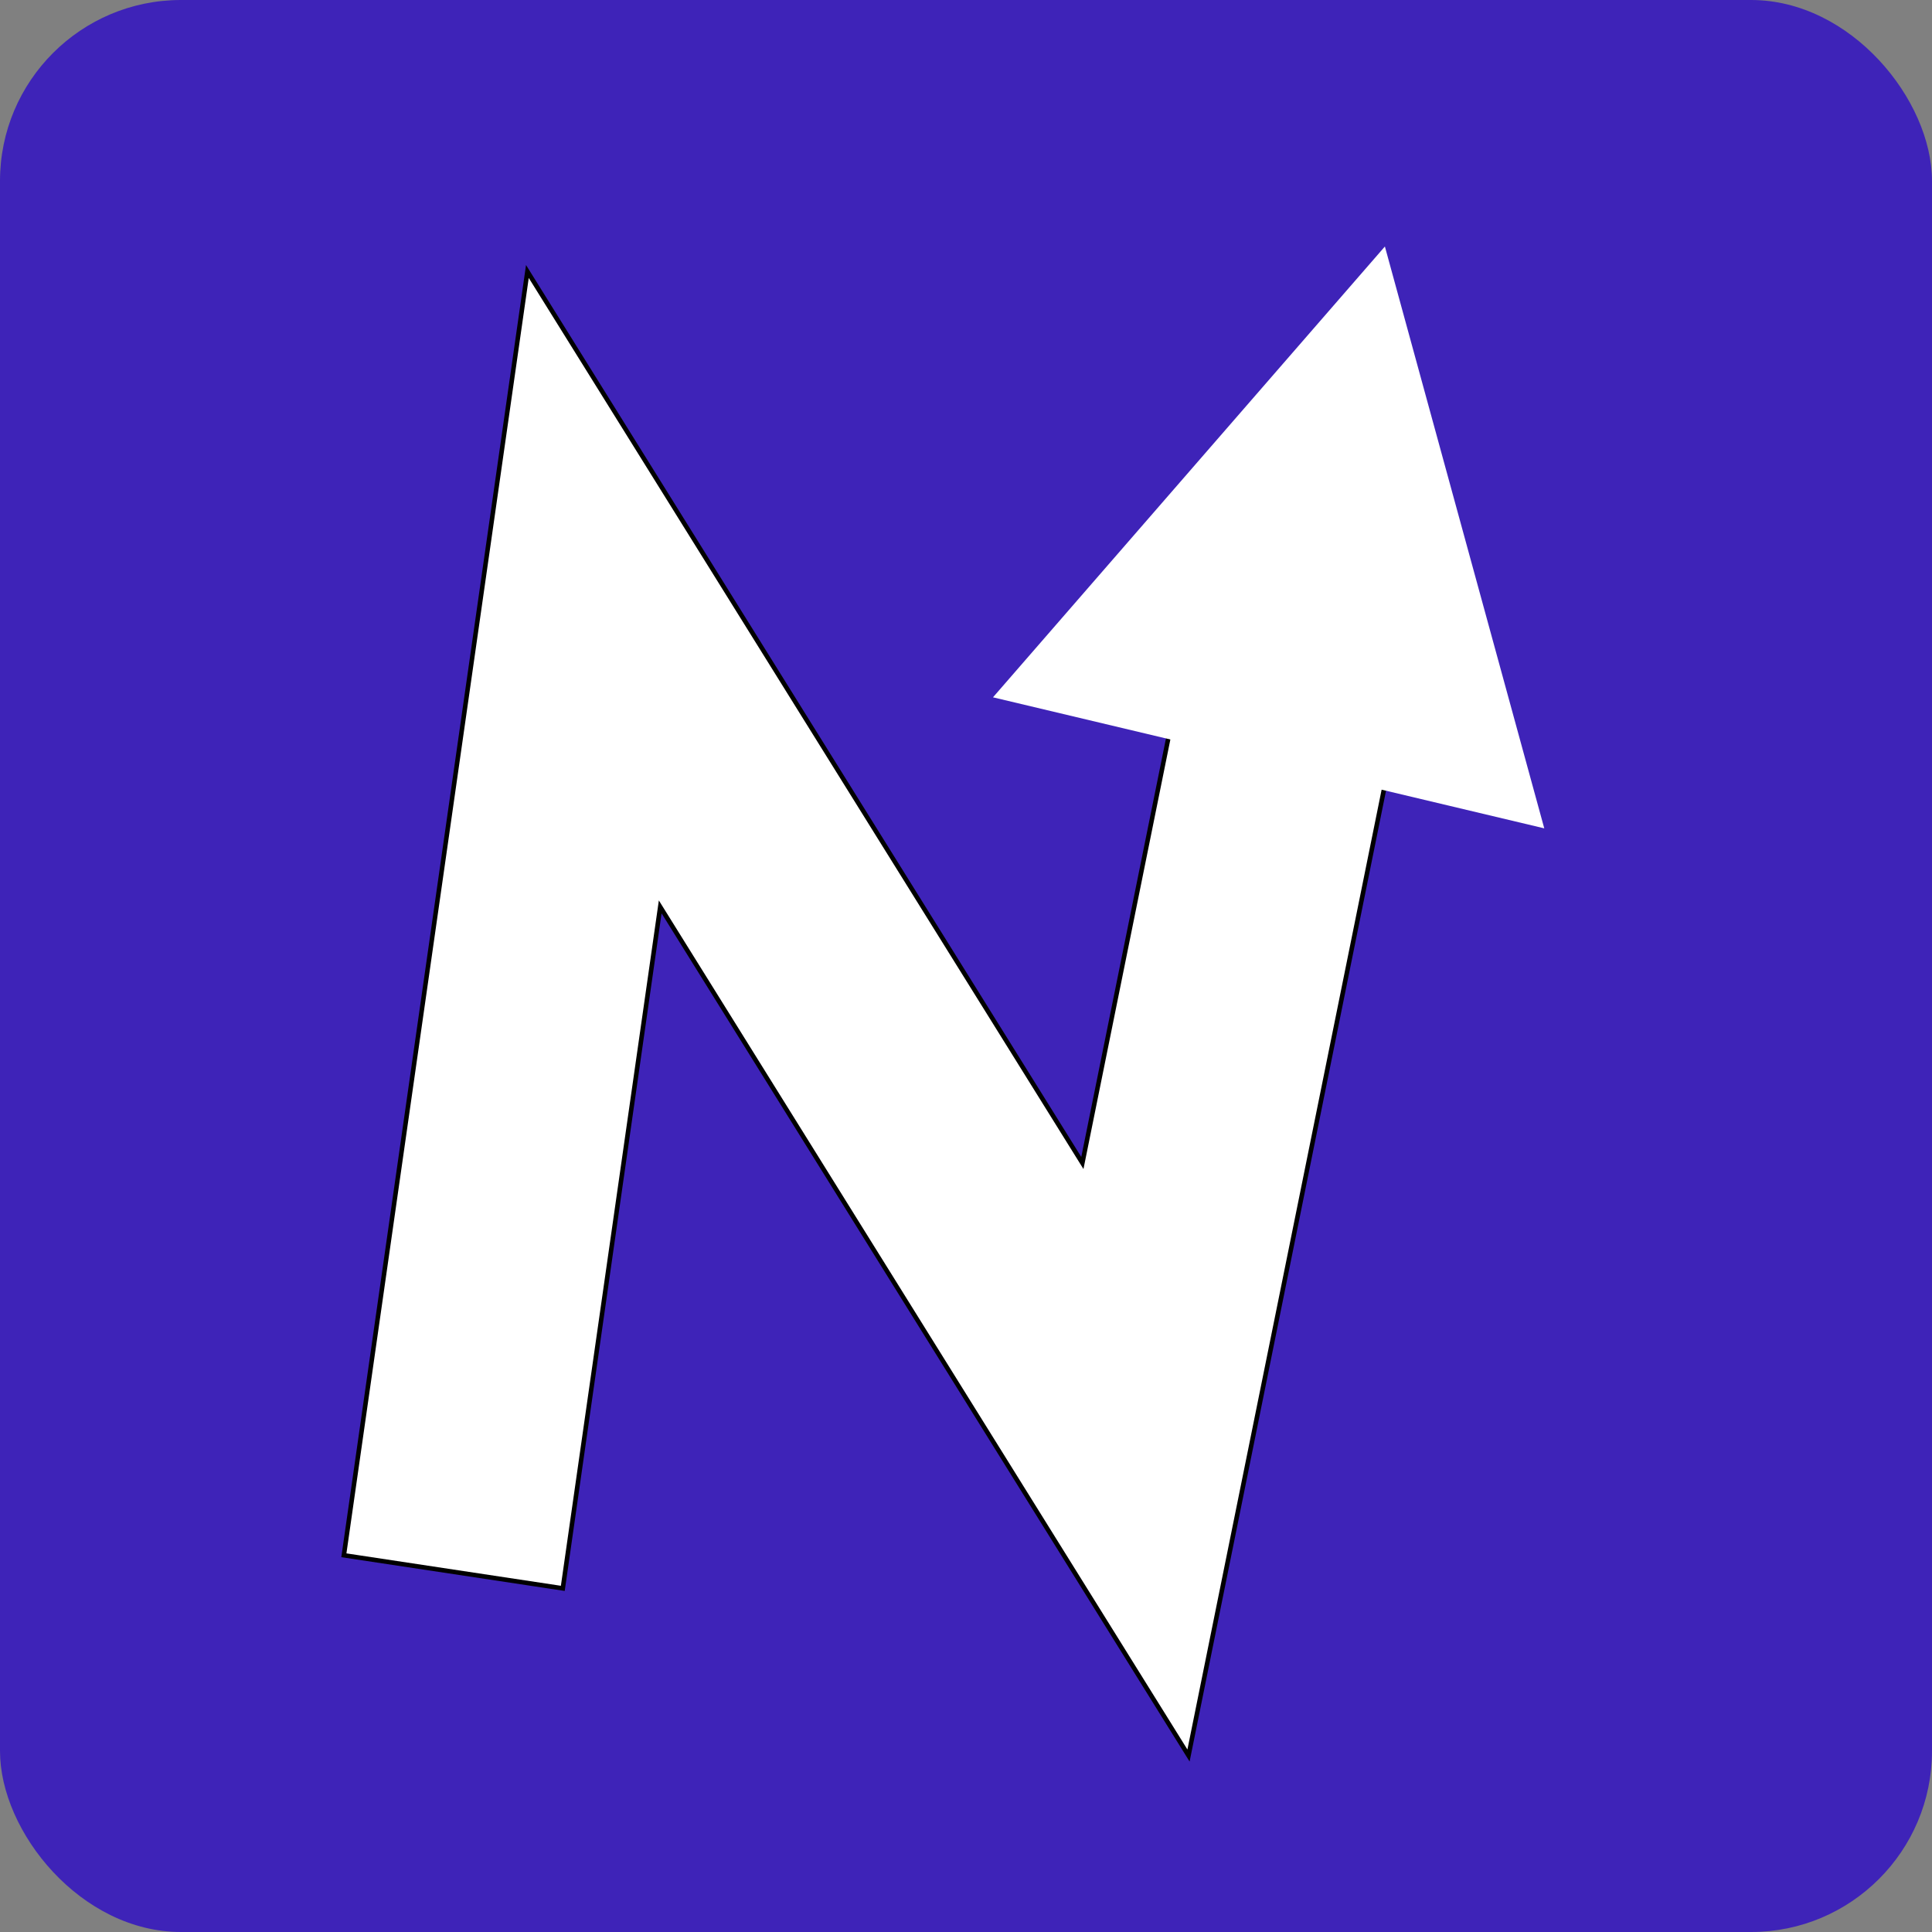 <svg width="427" height="427" viewBox="0 0 427 427" fill="none" xmlns="http://www.w3.org/2000/svg">
<rect x="0" y="0" width="427" height="427" fill="#808080" stroke="none"/>
<g clip-path="url(#clip0_1_2)">
<rect width="427" height="427" rx="40" fill="#3E23B8"/>
<path d="M116.56 60L239.22 257.042L270.118 104.33L318 114.57L262.678 388L145.917 200.435L124.387 351.05L76 343.739L116.56 60Z" fill="white"/>
<path d="M116.56 60L239.22 257.042L270.118 104.33L318 114.57L262.678 388L145.917 200.435L124.387 351.05L76 343.739L116.56 60Z" stroke="black"/>
<g style="mix-blend-mode:luminosity">
<path d="M306.08 54.48L341.306 183.076L219.466 154.117L306.08 54.48Z" fill="white"/>
</g>
</g>
<defs>
<clipPath id="clip0_1_2">
<rect width="427" height="427" fill="white"/>
</clipPath>
</defs>
</svg>
